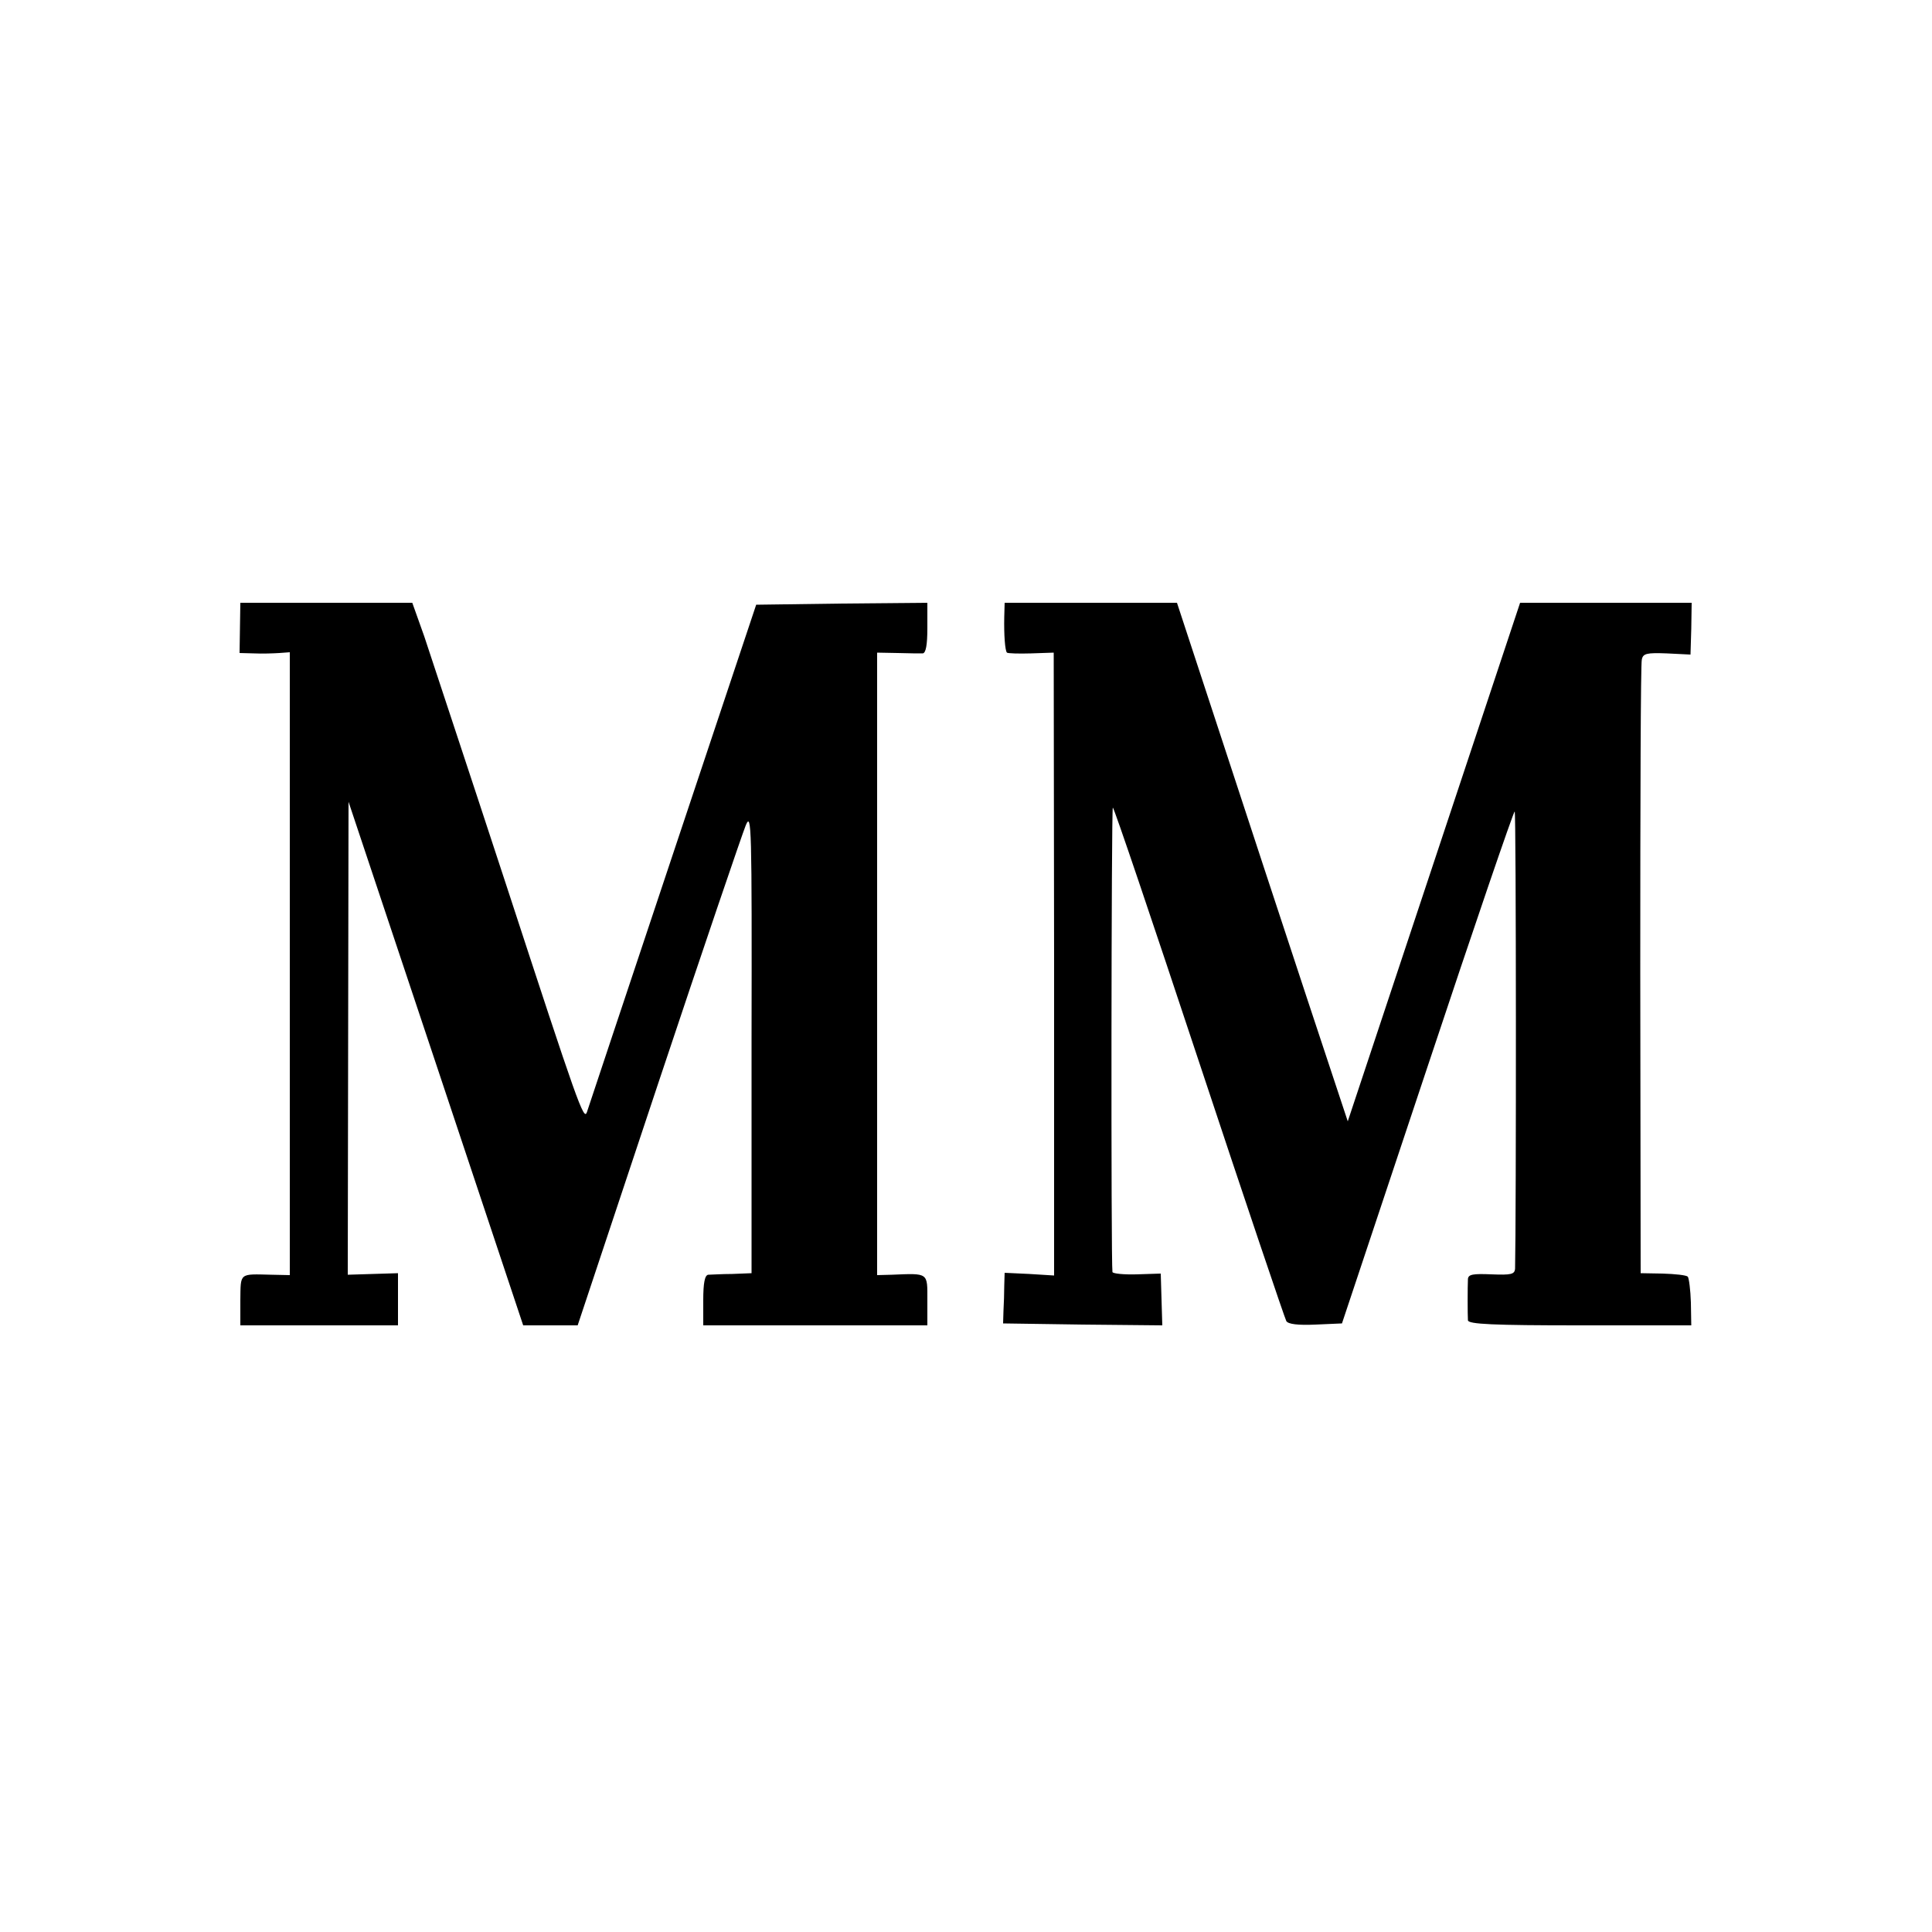 <?xml version="1.0" standalone="no"?>
<!DOCTYPE svg PUBLIC "-//W3C//DTD SVG 20010904//EN"
 "http://www.w3.org/TR/2001/REC-SVG-20010904/DTD/svg10.dtd">
<svg version="1.0" xmlns="http://www.w3.org/2000/svg"
 width="500pt" height="500pt" viewBox="0 0 500 500"
 preserveAspectRatio="xMidYMid meet">
<g transform="translate(0,500) scale(0.1,-0.1)"
fill="#000000" stroke="none">
<path d="M621 3375 l-1 -65 38 -1 c20 -1 49 0 65 1 l27 2 0 -806 0 -806 -47 1
c-85 2 -80 6 -81 -66 l0 -65 204 0 204 0 0 68 0 67 -65 -2 -65 -2 1 612 1 612
226 -677 226 -678 71 0 70 0 209 628 c115 345 217 644 226 666 15 36 16 1 15
-560 l0 -599 -50 -2 c-27 0 -56 -2 -62 -2 -9 -1 -13 -21 -13 -66 l0 -65 290 0
290 0 0 65 c0 72 4 70 -92 66 l-38 -1 0 806 0 805 53 -1 c28 -1 58 -1 65 -1 8
1 12 21 12 66 l0 65 -222 -2 -221 -3 -217 -650 c-119 -357 -219 -656 -221
-663 -8 -24 -23 19 -209 588 -100 305 -196 594 -212 643 l-31 87 -222 0 -223
0 -1 -65z"/>
<path d="M2599 3403 c-1 -46 2 -87 7 -92 2 -2 30 -3 62 -2 l59 2 1 -806 0
-806 -64 4 -64 3 -1 -33 c0 -18 -1 -48 -2 -65 l-1 -33 206 -3 206 -2 -2 67 -2
67 -62 -2 c-34 -1 -62 2 -63 6 -4 26 -3 1202 1 1202 3 0 103 -296 223 -658
120 -362 222 -664 226 -671 5 -8 30 -11 76 -9 l68 3 221 663 c121 364 223 662
226 662 4 0 4 -1055 1 -1183 -1 -15 -10 -17 -61 -15 -48 2 -60 0 -61 -12 -1
-21 -1 -92 0 -107 1 -10 66 -13 289 -13 l289 0 -1 59 c-1 33 -5 63 -8 67 -4 4
-33 7 -65 8 l-57 1 -1 785 c0 432 1 793 4 803 3 16 13 18 65 16 l61 -3 2 67 1
67 -222 0 -222 0 -223 -671 -223 -671 -107 323 c-59 178 -158 480 -221 672
l-114 347 -223 0 -223 0 -1 -37z"/>
</g>
</svg>
